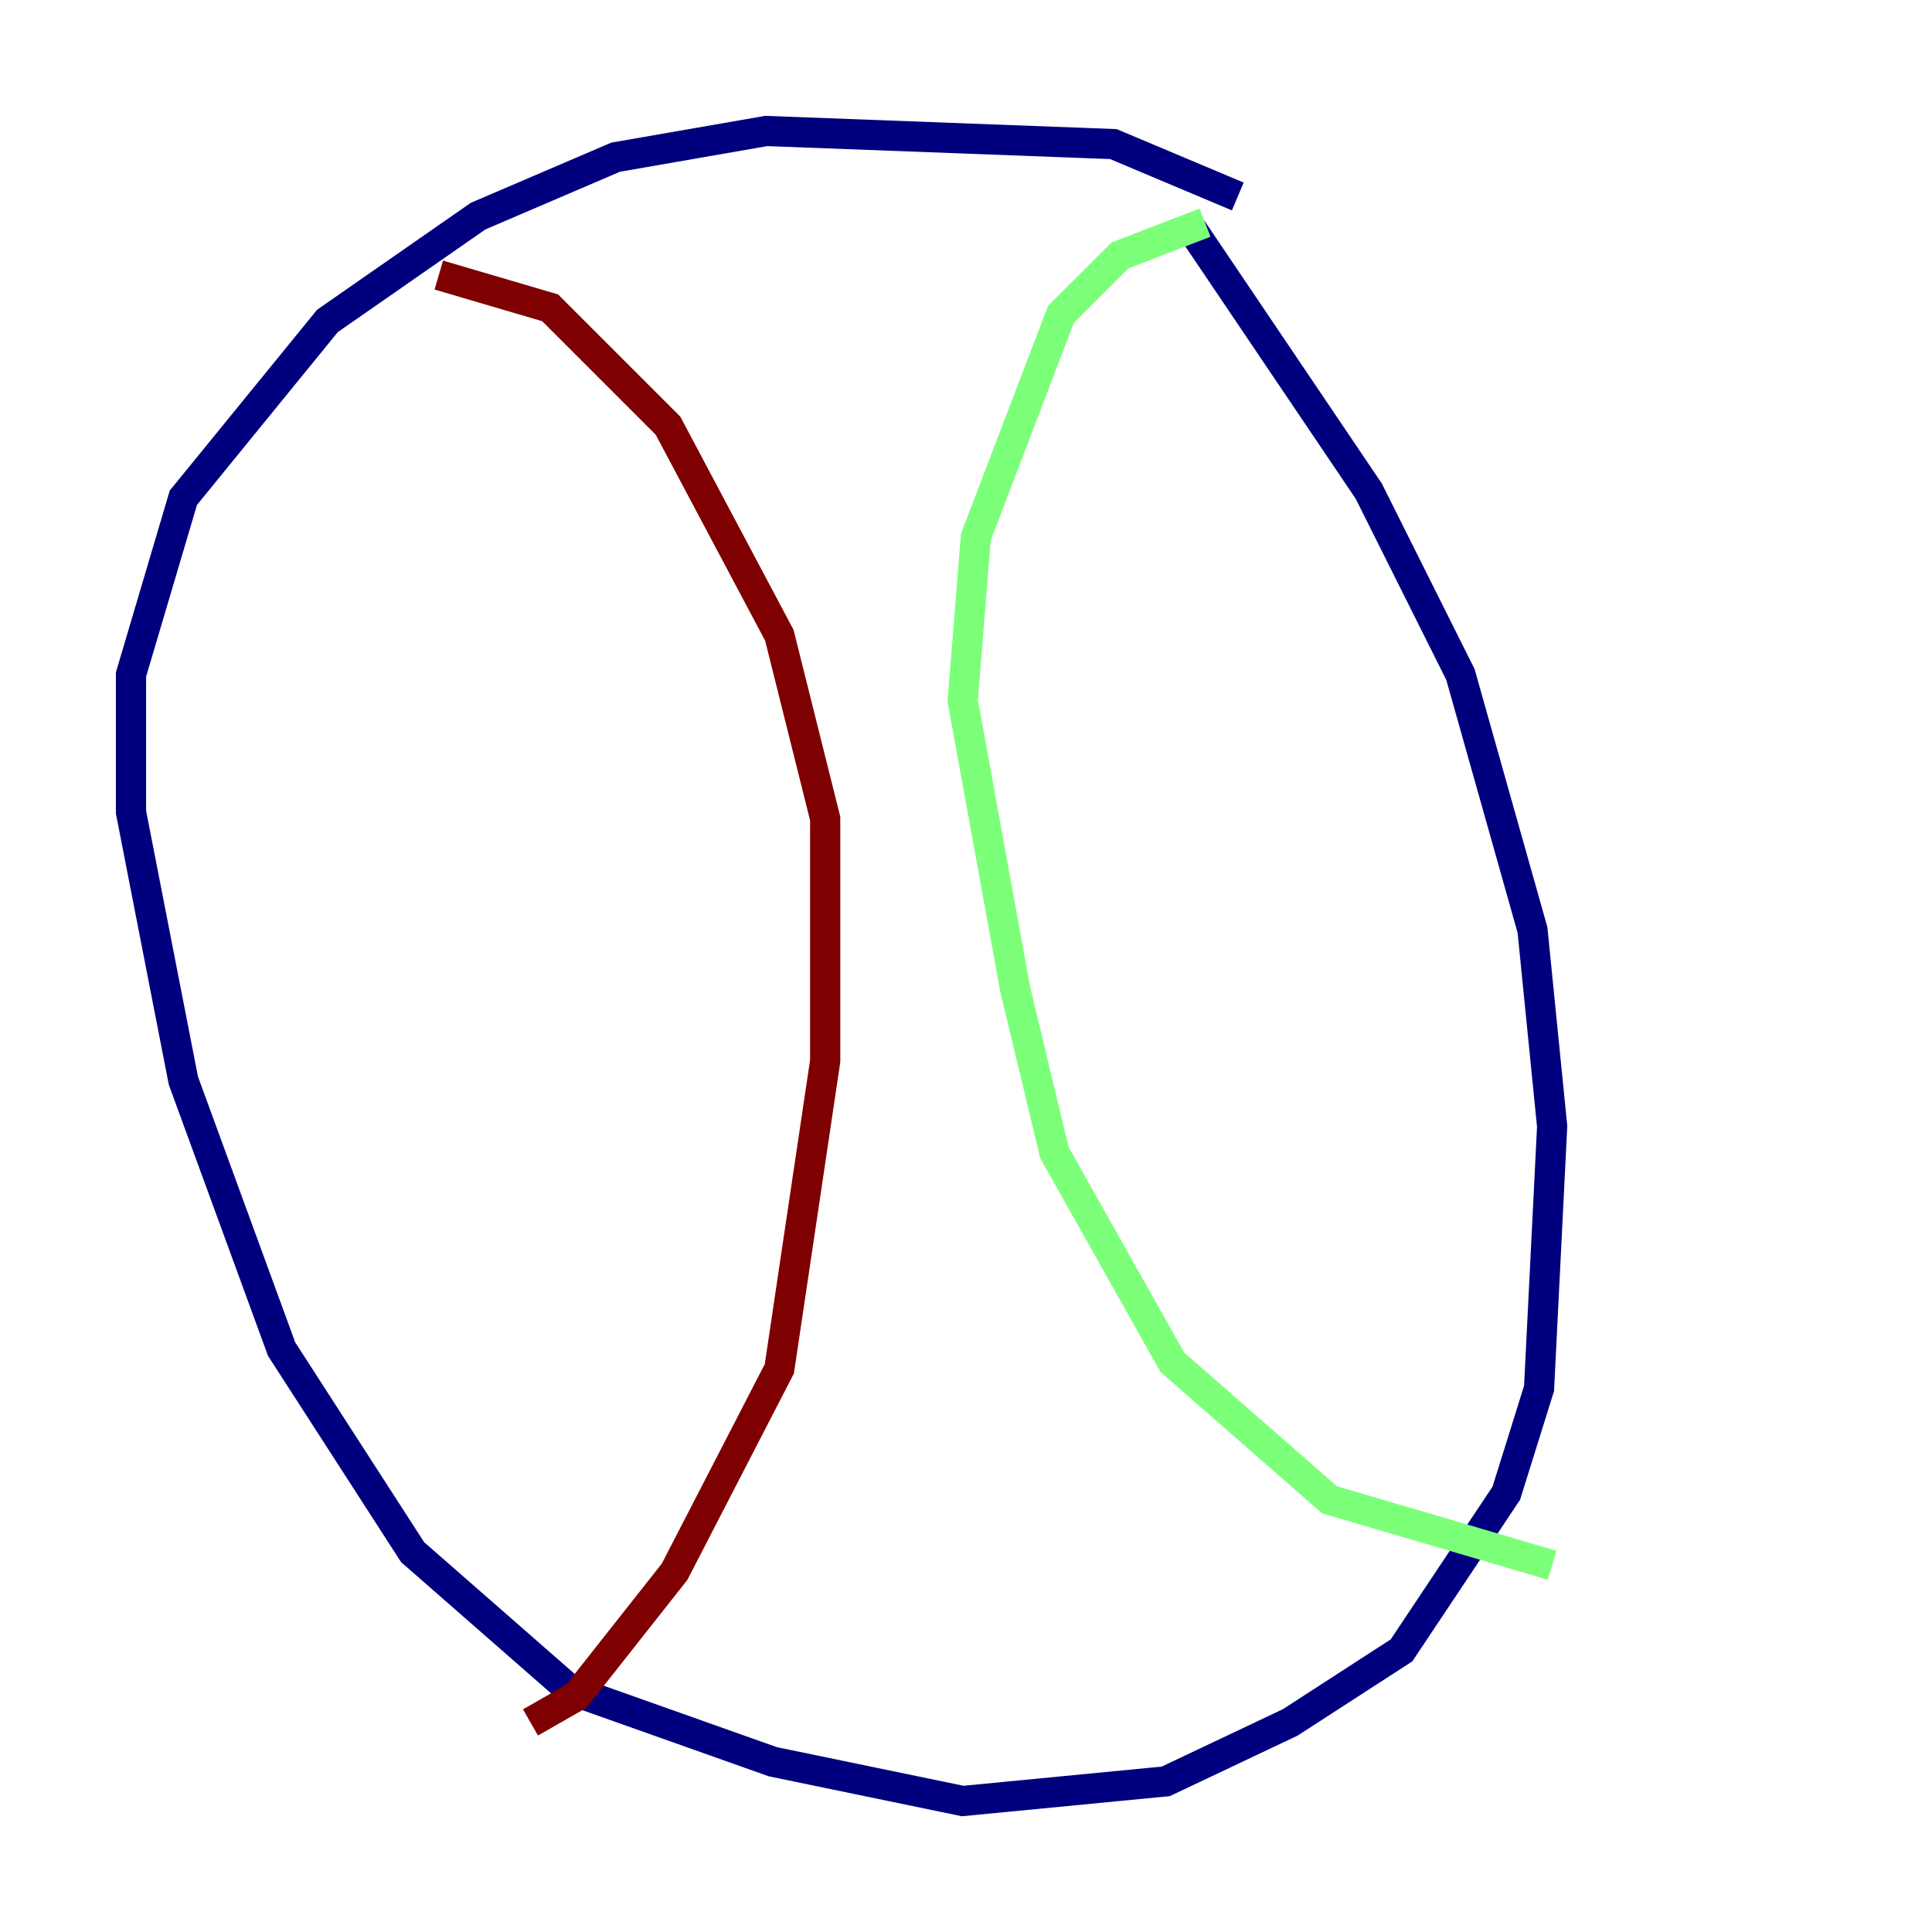 <?xml version="1.0" encoding="utf-8" ?>
<svg baseProfile="tiny" height="128" version="1.2" viewBox="0,0,128,128" width="128" xmlns="http://www.w3.org/2000/svg" xmlns:ev="http://www.w3.org/2001/xml-events" xmlns:xlink="http://www.w3.org/1999/xlink"><defs /><polyline fill="none" points="82.007,13.017 73.763,9.546 50.766,8.678 40.786,10.414 31.675,14.319 21.695,21.261 12.149,32.976 8.678,44.691 8.678,53.803 12.149,71.593 18.658,89.383 27.336,102.834 37.749,111.946 51.2,116.719 63.783,119.322 77.234,118.02 85.478,114.115 92.854,109.342 99.797,98.929 101.966,91.986 102.834,74.63 101.532,61.614 96.759,44.691 90.685,32.542 78.969,15.186" stroke="#00007f" stroke-width="2" /><polyline fill="none" points="79.837,14.752 74.197,16.922 70.291,20.827 64.651,35.58 63.783,46.427 67.254,65.519 69.858,76.366 77.668,90.251 88.081,99.363 102.834,103.702" stroke="#7cff79" stroke-width="2" /><polyline fill="none" points="29.071,18.224 36.447,20.393 44.258,28.203 51.634,42.088 54.671,54.237 54.671,70.291 51.634,90.685 44.691,104.136 38.183,112.38 35.146,114.115" stroke="#7f0000" stroke-width="2" /></svg>